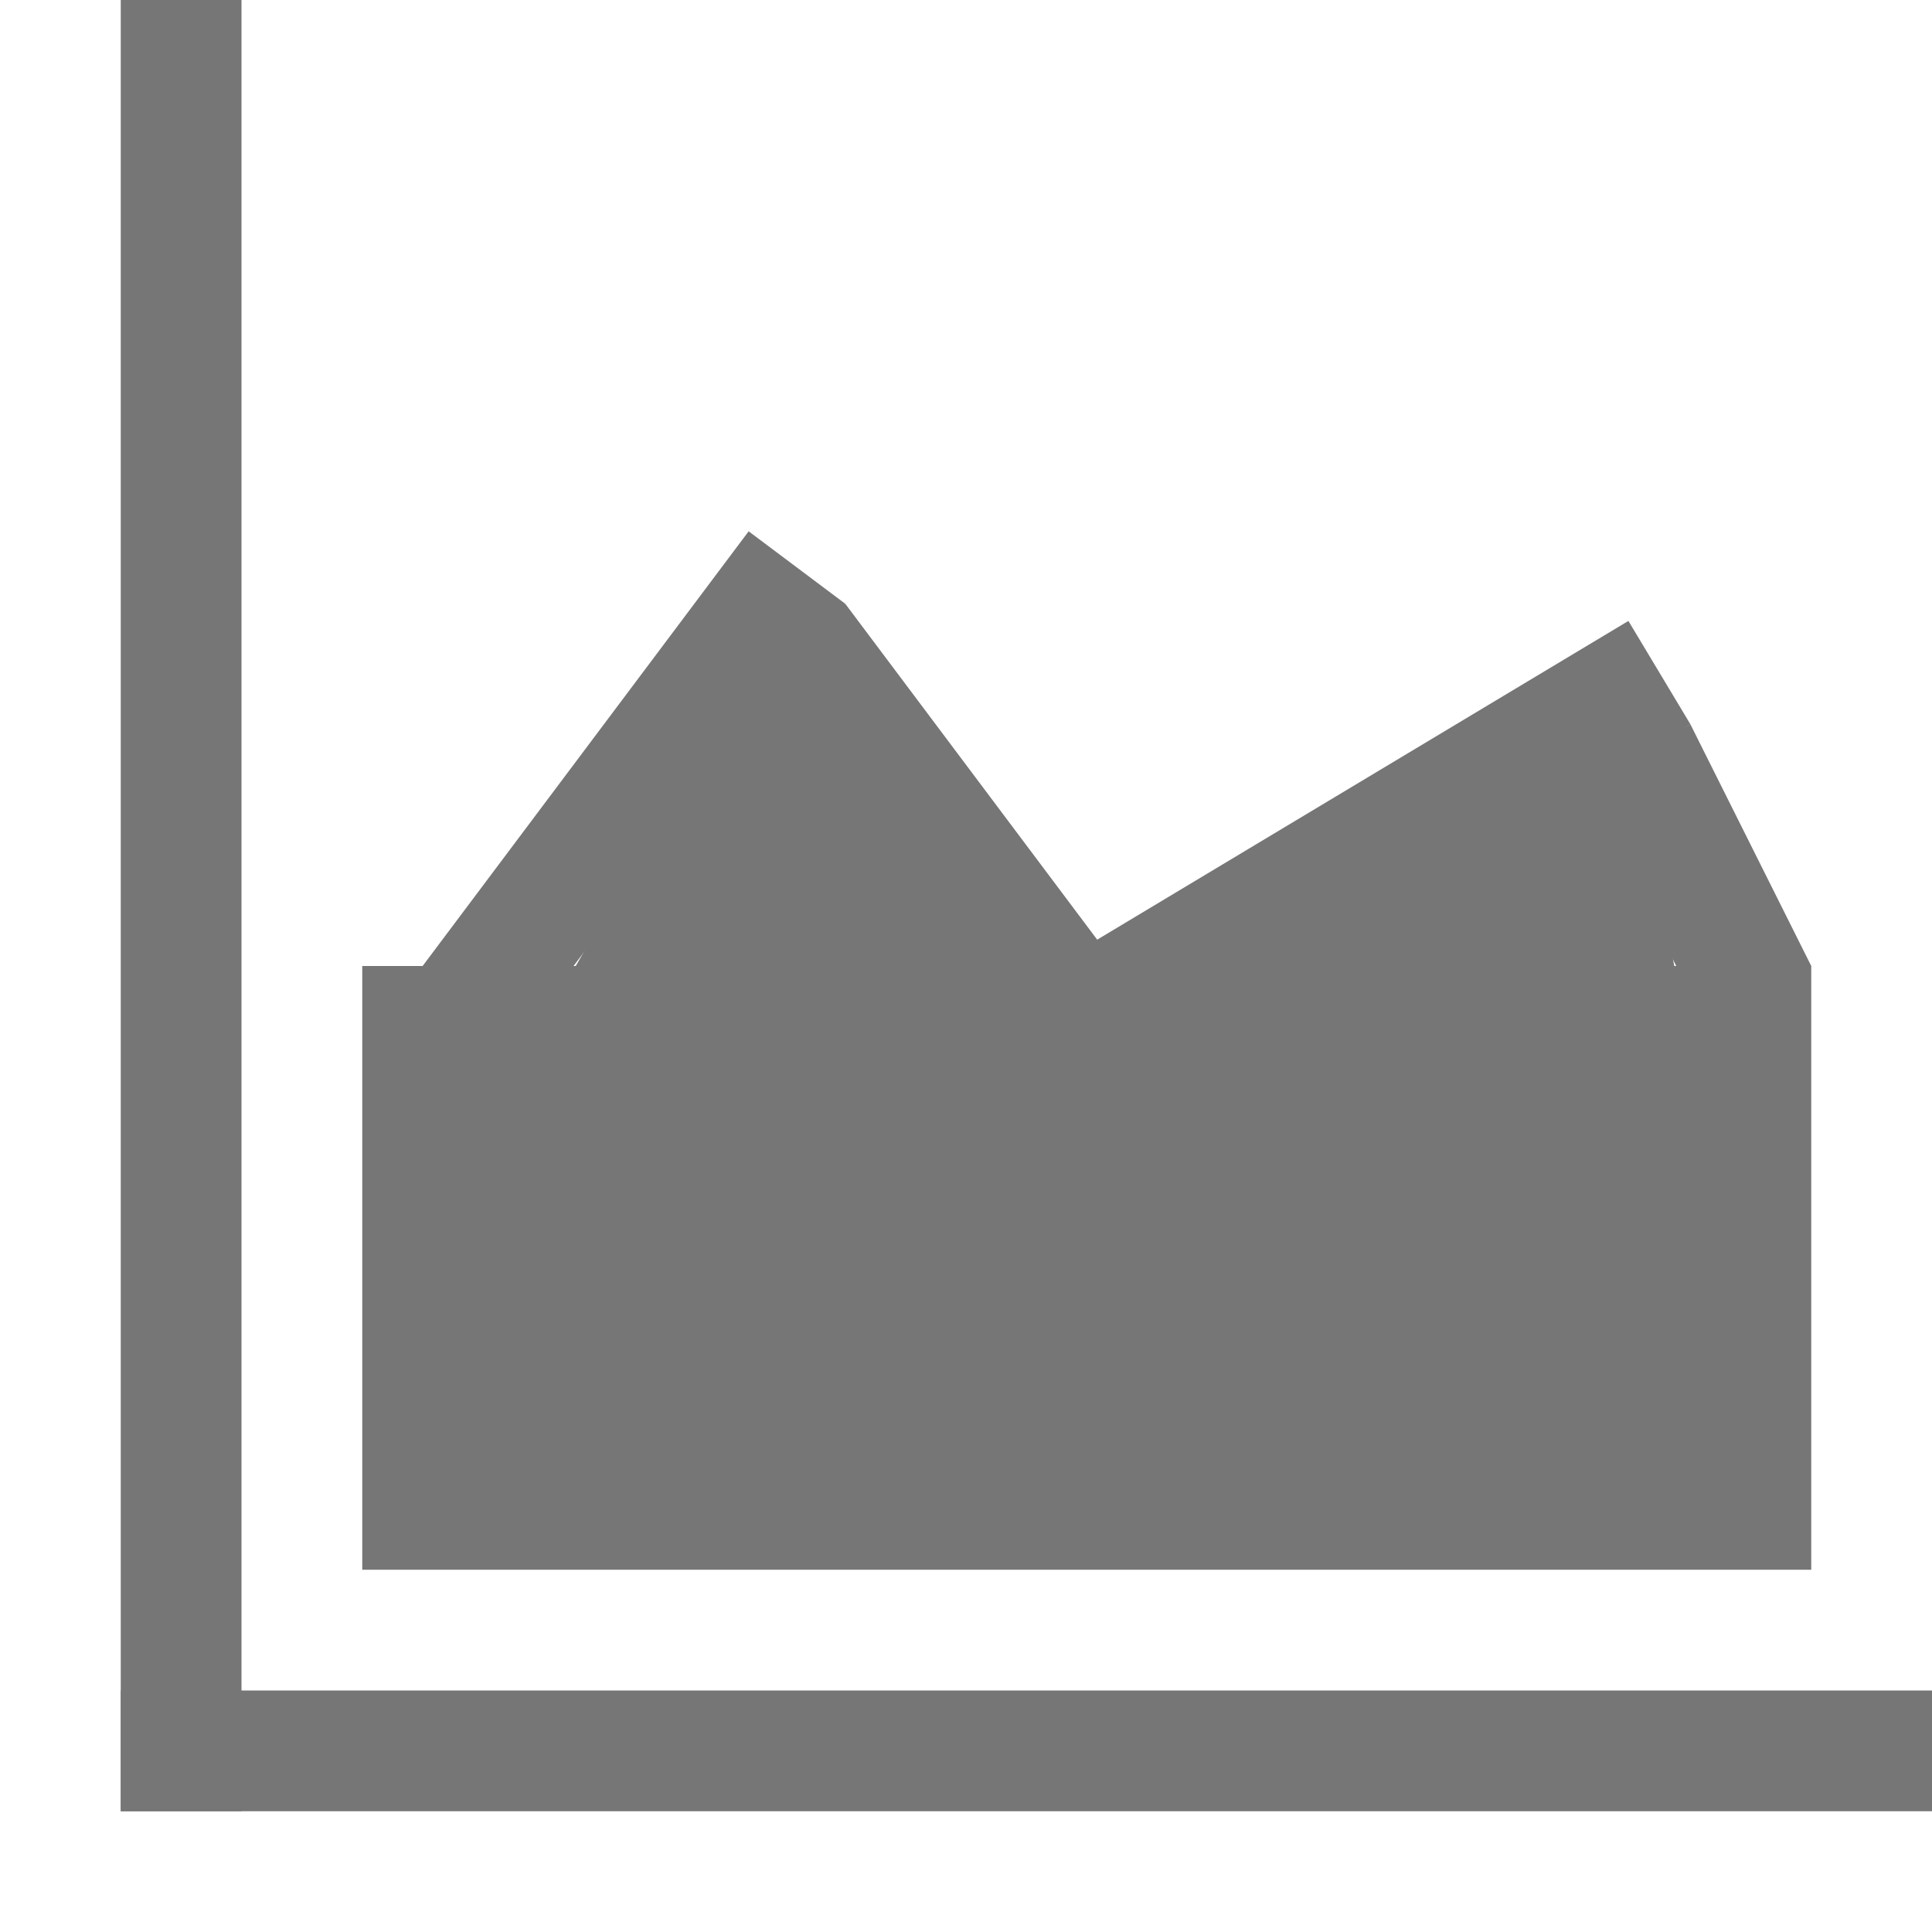 <?xml version="1.0" encoding="UTF-8"?> <svg xmlns="http://www.w3.org/2000/svg" width="16" height="16" viewBox="0 0 16 16" fill="none"> <g clip-path="url(#clip0)"> <line x1="1.5" x2="1.5" y2="15" stroke="#767676"></line> <line x1="16" y1="14.5" x2="1" y2="14.5" stroke="#767676"></line> <path d="M6.5 5L9.531 10.25H3.469L6.5 5Z" fill="#767676"></path> <path d="M13.418 5.563L14.554 11.75L8.177 9.042L13.418 5.563Z" fill="#767676"></path> <rect x="3" y="8" width="12" height="5" fill="#767676"></rect> <line x1="3.6" y1="8.7" x2="6.6" y2="4.7" stroke="#767676"></line> <line x1="9.6" y1="9.3" x2="6.6" y2="5.3" stroke="#767676"></line> <line x1="8.743" y1="8.571" x2="13.743" y2="5.571" stroke="#767676"></line> <line x1="14.553" y1="8.224" x2="13.553" y2="6.224" stroke="#767676"></line> </g> <defs> <clipPath id="clip0"> <rect width="16" height="16" fill="white"></rect> </clipPath> </defs> </svg> 